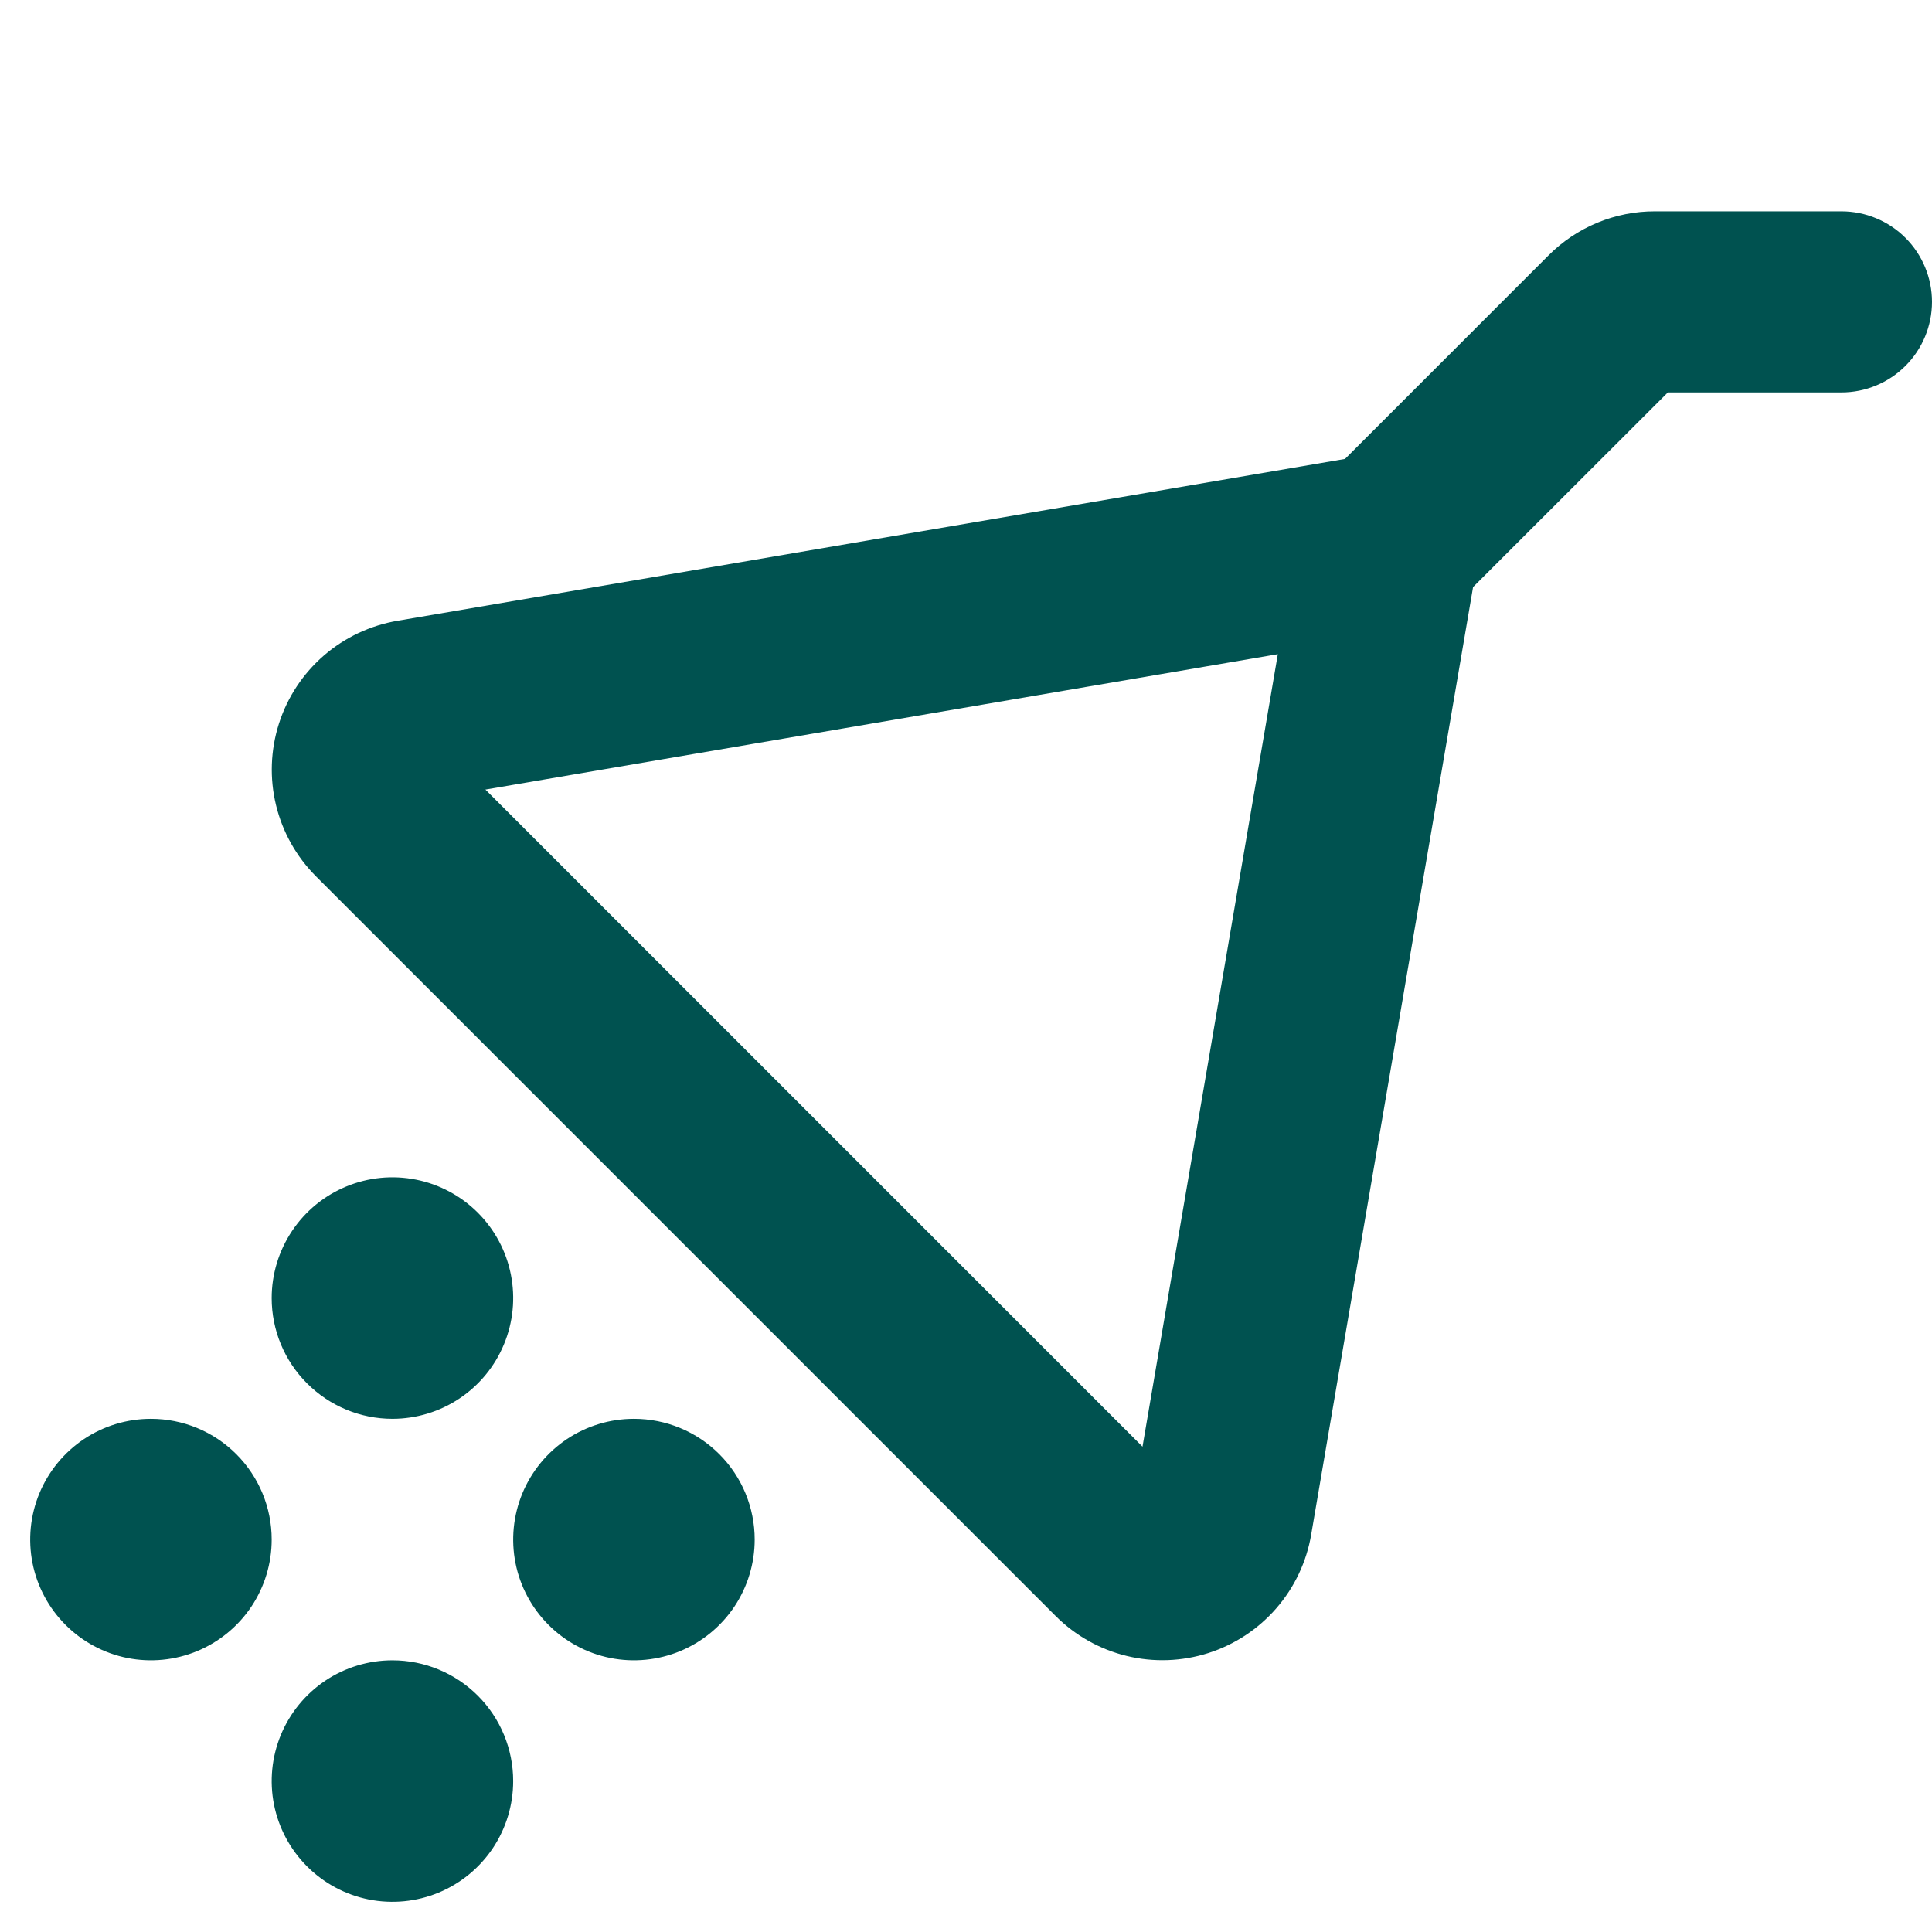 <svg width="50" height="50" viewBox="0 0 50 50" fill="none" xmlns="http://www.w3.org/2000/svg">
<path d="M13.281 46.094C13.281 46.712 13.098 47.316 12.755 47.83C12.411 48.344 11.923 48.744 11.352 48.981C10.781 49.217 10.153 49.279 9.547 49.159C8.94 49.038 8.384 48.74 7.947 48.303C7.51 47.866 7.212 47.31 7.091 46.703C6.971 46.097 7.033 45.469 7.269 44.898C7.506 44.327 7.906 43.839 8.42 43.495C8.934 43.152 9.538 42.969 10.156 42.969C10.985 42.969 11.78 43.298 12.366 43.884C12.952 44.47 13.281 45.265 13.281 46.094ZM16.406 36.719C15.788 36.719 15.184 36.902 14.67 37.245C14.156 37.589 13.756 38.077 13.519 38.648C13.283 39.219 13.221 39.847 13.341 40.453C13.462 41.06 13.759 41.616 14.197 42.053C14.634 42.49 15.19 42.788 15.797 42.909C16.403 43.029 17.031 42.967 17.602 42.731C18.173 42.494 18.661 42.094 19.005 41.58C19.348 41.066 19.531 40.462 19.531 39.844C19.531 39.015 19.202 38.22 18.616 37.634C18.03 37.048 17.235 36.719 16.406 36.719ZM3.906 36.719C3.288 36.719 2.684 36.902 2.17 37.245C1.656 37.589 1.256 38.077 1.019 38.648C0.783 39.219 0.721 39.847 0.841 40.453C0.962 41.06 1.26 41.616 1.697 42.053C2.134 42.49 2.69 42.788 3.297 42.909C3.903 43.029 4.531 42.967 5.102 42.731C5.673 42.494 6.161 42.094 6.505 41.58C6.848 41.066 7.031 40.462 7.031 39.844C7.031 39.015 6.702 38.22 6.116 37.634C5.53 37.048 4.735 36.719 3.906 36.719ZM10.156 36.719C10.774 36.719 11.379 36.535 11.892 36.192C12.406 35.849 12.807 35.361 13.043 34.79C13.28 34.219 13.342 33.59 13.221 32.984C13.101 32.378 12.803 31.821 12.366 31.384C11.929 30.947 11.372 30.649 10.766 30.529C10.16 30.408 9.531 30.47 8.96 30.707C8.389 30.943 7.901 31.344 7.558 31.858C7.215 32.371 7.031 32.976 7.031 33.594C7.031 34.423 7.36 35.217 7.947 35.803C8.533 36.389 9.327 36.719 10.156 36.719ZM50 7.813C50 8.434 49.753 9.03 49.313 9.47C48.874 9.909 48.278 10.156 47.656 10.156H43.164L38.123 15.193L33.934 39.713C33.814 40.42 33.502 41.08 33.032 41.621C32.562 42.162 31.952 42.564 31.269 42.782C30.586 42.999 29.857 43.025 29.16 42.856C28.464 42.687 27.827 42.329 27.32 41.822L8.18 22.682C7.672 22.174 7.313 21.537 7.144 20.839C6.974 20.142 7.001 19.411 7.219 18.727C7.438 18.043 7.841 17.433 8.384 16.963C8.927 16.494 9.589 16.183 10.297 16.064L34.809 11.877L40.072 6.613C40.434 6.249 40.864 5.961 41.338 5.764C41.812 5.568 42.321 5.467 42.834 5.469H47.656C48.278 5.469 48.874 5.716 49.313 6.155C49.753 6.595 50 7.191 50 7.813ZM33.07 16.93L12.562 20.434L29.568 37.44L33.07 16.93Z" fill="#005250"/>
</svg>
